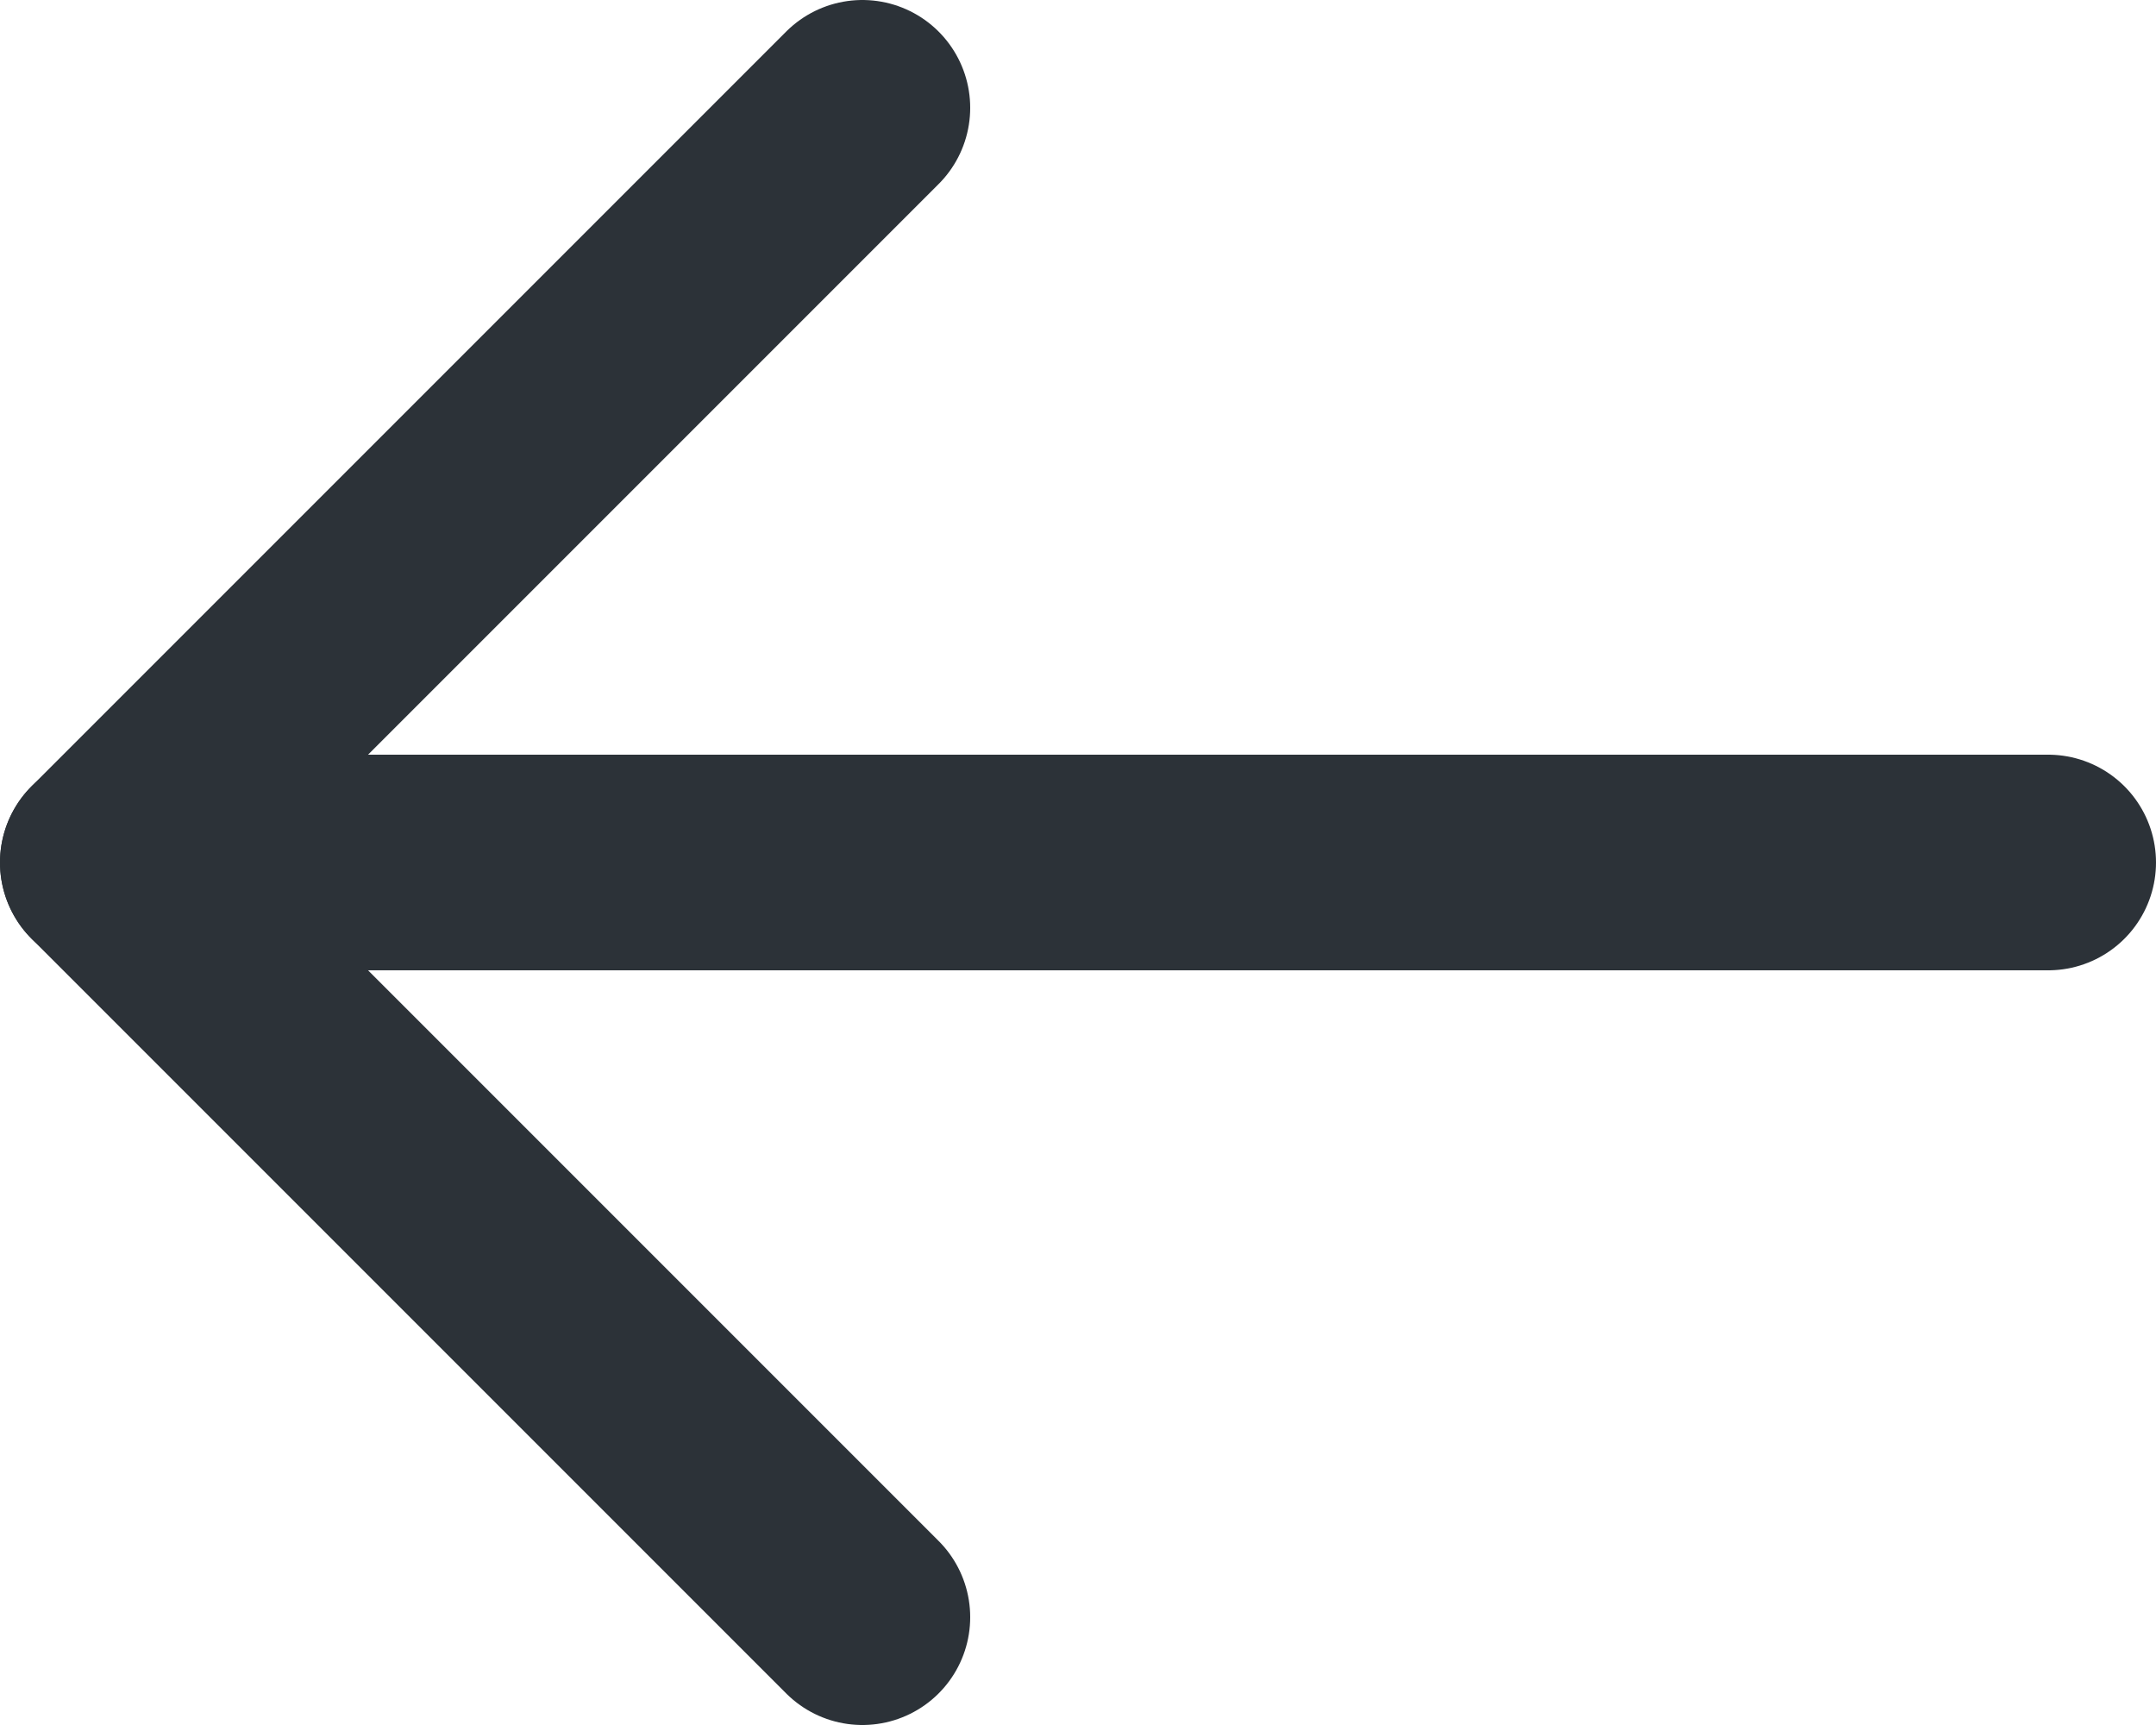 <svg width="20" height="16" viewBox="0 0 20 16" fill="none" xmlns="http://www.w3.org/2000/svg">
<path d="M19 8H1" stroke="#2C3238" stroke-width="2" stroke-linecap="round" stroke-linejoin="round"/>
<path d="M8 15L1 8L8 1" stroke="#2C3238" stroke-width="2" stroke-linecap="round" stroke-linejoin="round"/>
</svg>
